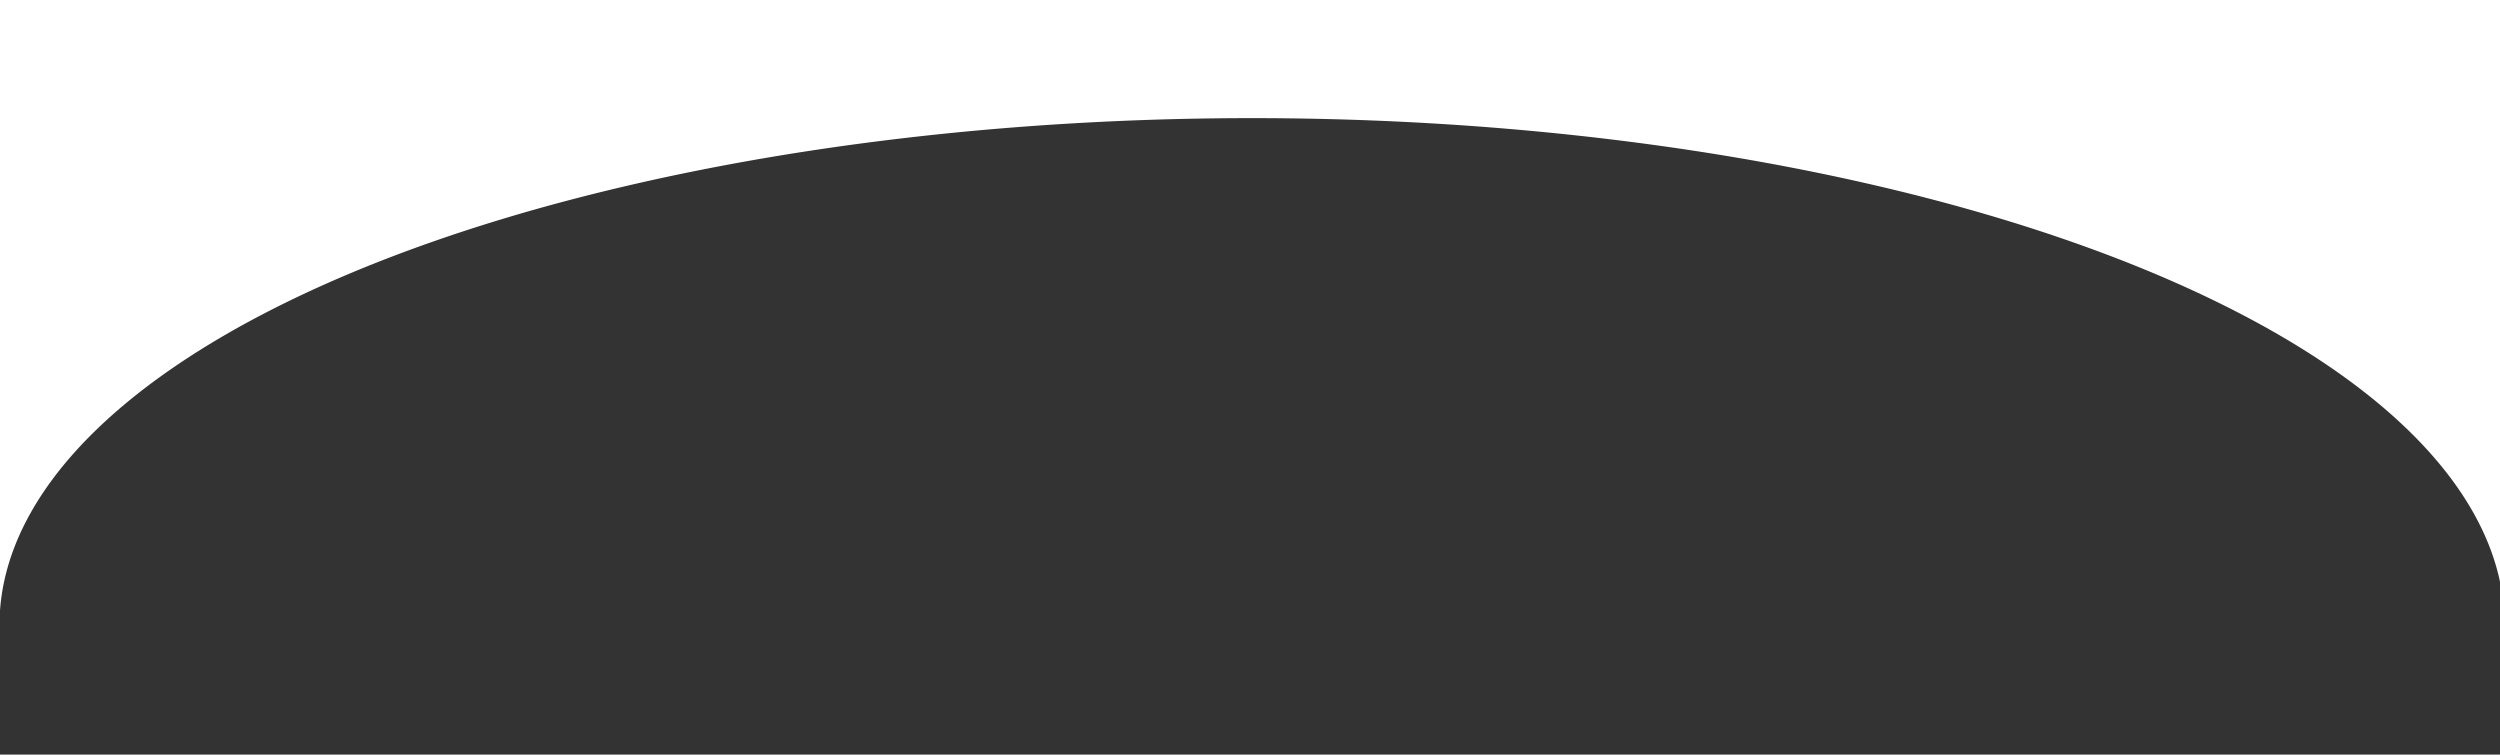 <?xml version="1.0" encoding="UTF-8" standalone="no"?>
<svg
   xmlns:dc="http://purl.org/dc/elements/1.1/"
   xmlns:cc="http://creativecommons.org/ns#"
   xmlns:rdf="http://www.w3.org/1999/02/22-rdf-syntax-ns#"
   xmlns:svg="http://www.w3.org/2000/svg"
   xmlns="http://www.w3.org/2000/svg"
   xmlns:sodipodi="http://sodipodi.sourceforge.net/DTD/sodipodi-0.dtd"
   xmlns:inkscape="http://www.inkscape.org/namespaces/inkscape"
   width="180.612mm"
   height="54.518mm"
   viewBox="0 0 180.612 54.518"
   version="1.1"
   id="svg8"
   inkscape:version="1.0.2 (e86c870879, 2021-01-15, custom)"
   sodipodi:docname="p-view-section.svg">
  <rect x="0" y="0" width="180.612" height="54.518" fill="#333333" stroke="none"/>
  <defs
     id="defs2" />
  <sodipodi:namedview
     id="base"
     pagecolor="#ffffff"
     bordercolor="#666666"
     borderopacity="1.0"
     inkscape:pageopacity="0.0"
     inkscape:pageshadow="2"
     inkscape:zoom="1.4"
     inkscape:cx="352.50057"
     inkscape:cy="153.96245"
     inkscape:document-units="mm"
     inkscape:current-layer="layer1"
     inkscape:document-rotation="0"
     showgrid="false"
     inkscape:window-width="1344"
     inkscape:window-height="1020"
     inkscape:window-x="287"
     inkscape:window-y="27"
     inkscape:window-maximized="0" />
  <g
     inkscape:label="Layer 1"
     inkscape:groupmode="layer"
     id="layer1"
     transform="translate(-16.018,-24.976)">
    <path
       id="rect12"
       style="opacity:1;fill:#ffffff;fill-opacity:1;stroke:#000000;stroke-width:0;stroke-miterlimit:4;stroke-dasharray:none;paint-order:markers fill stroke"
       d="M 0,0 V 166.436 A 341.484,138.273 0 0 1 341.336,32.207 341.484,138.273 0 0 1 682.627,165.822 V 0 Z"
       transform="matrix(0.265,0,0,0.265,16.018,24.976)" />
  </g>
</svg>
